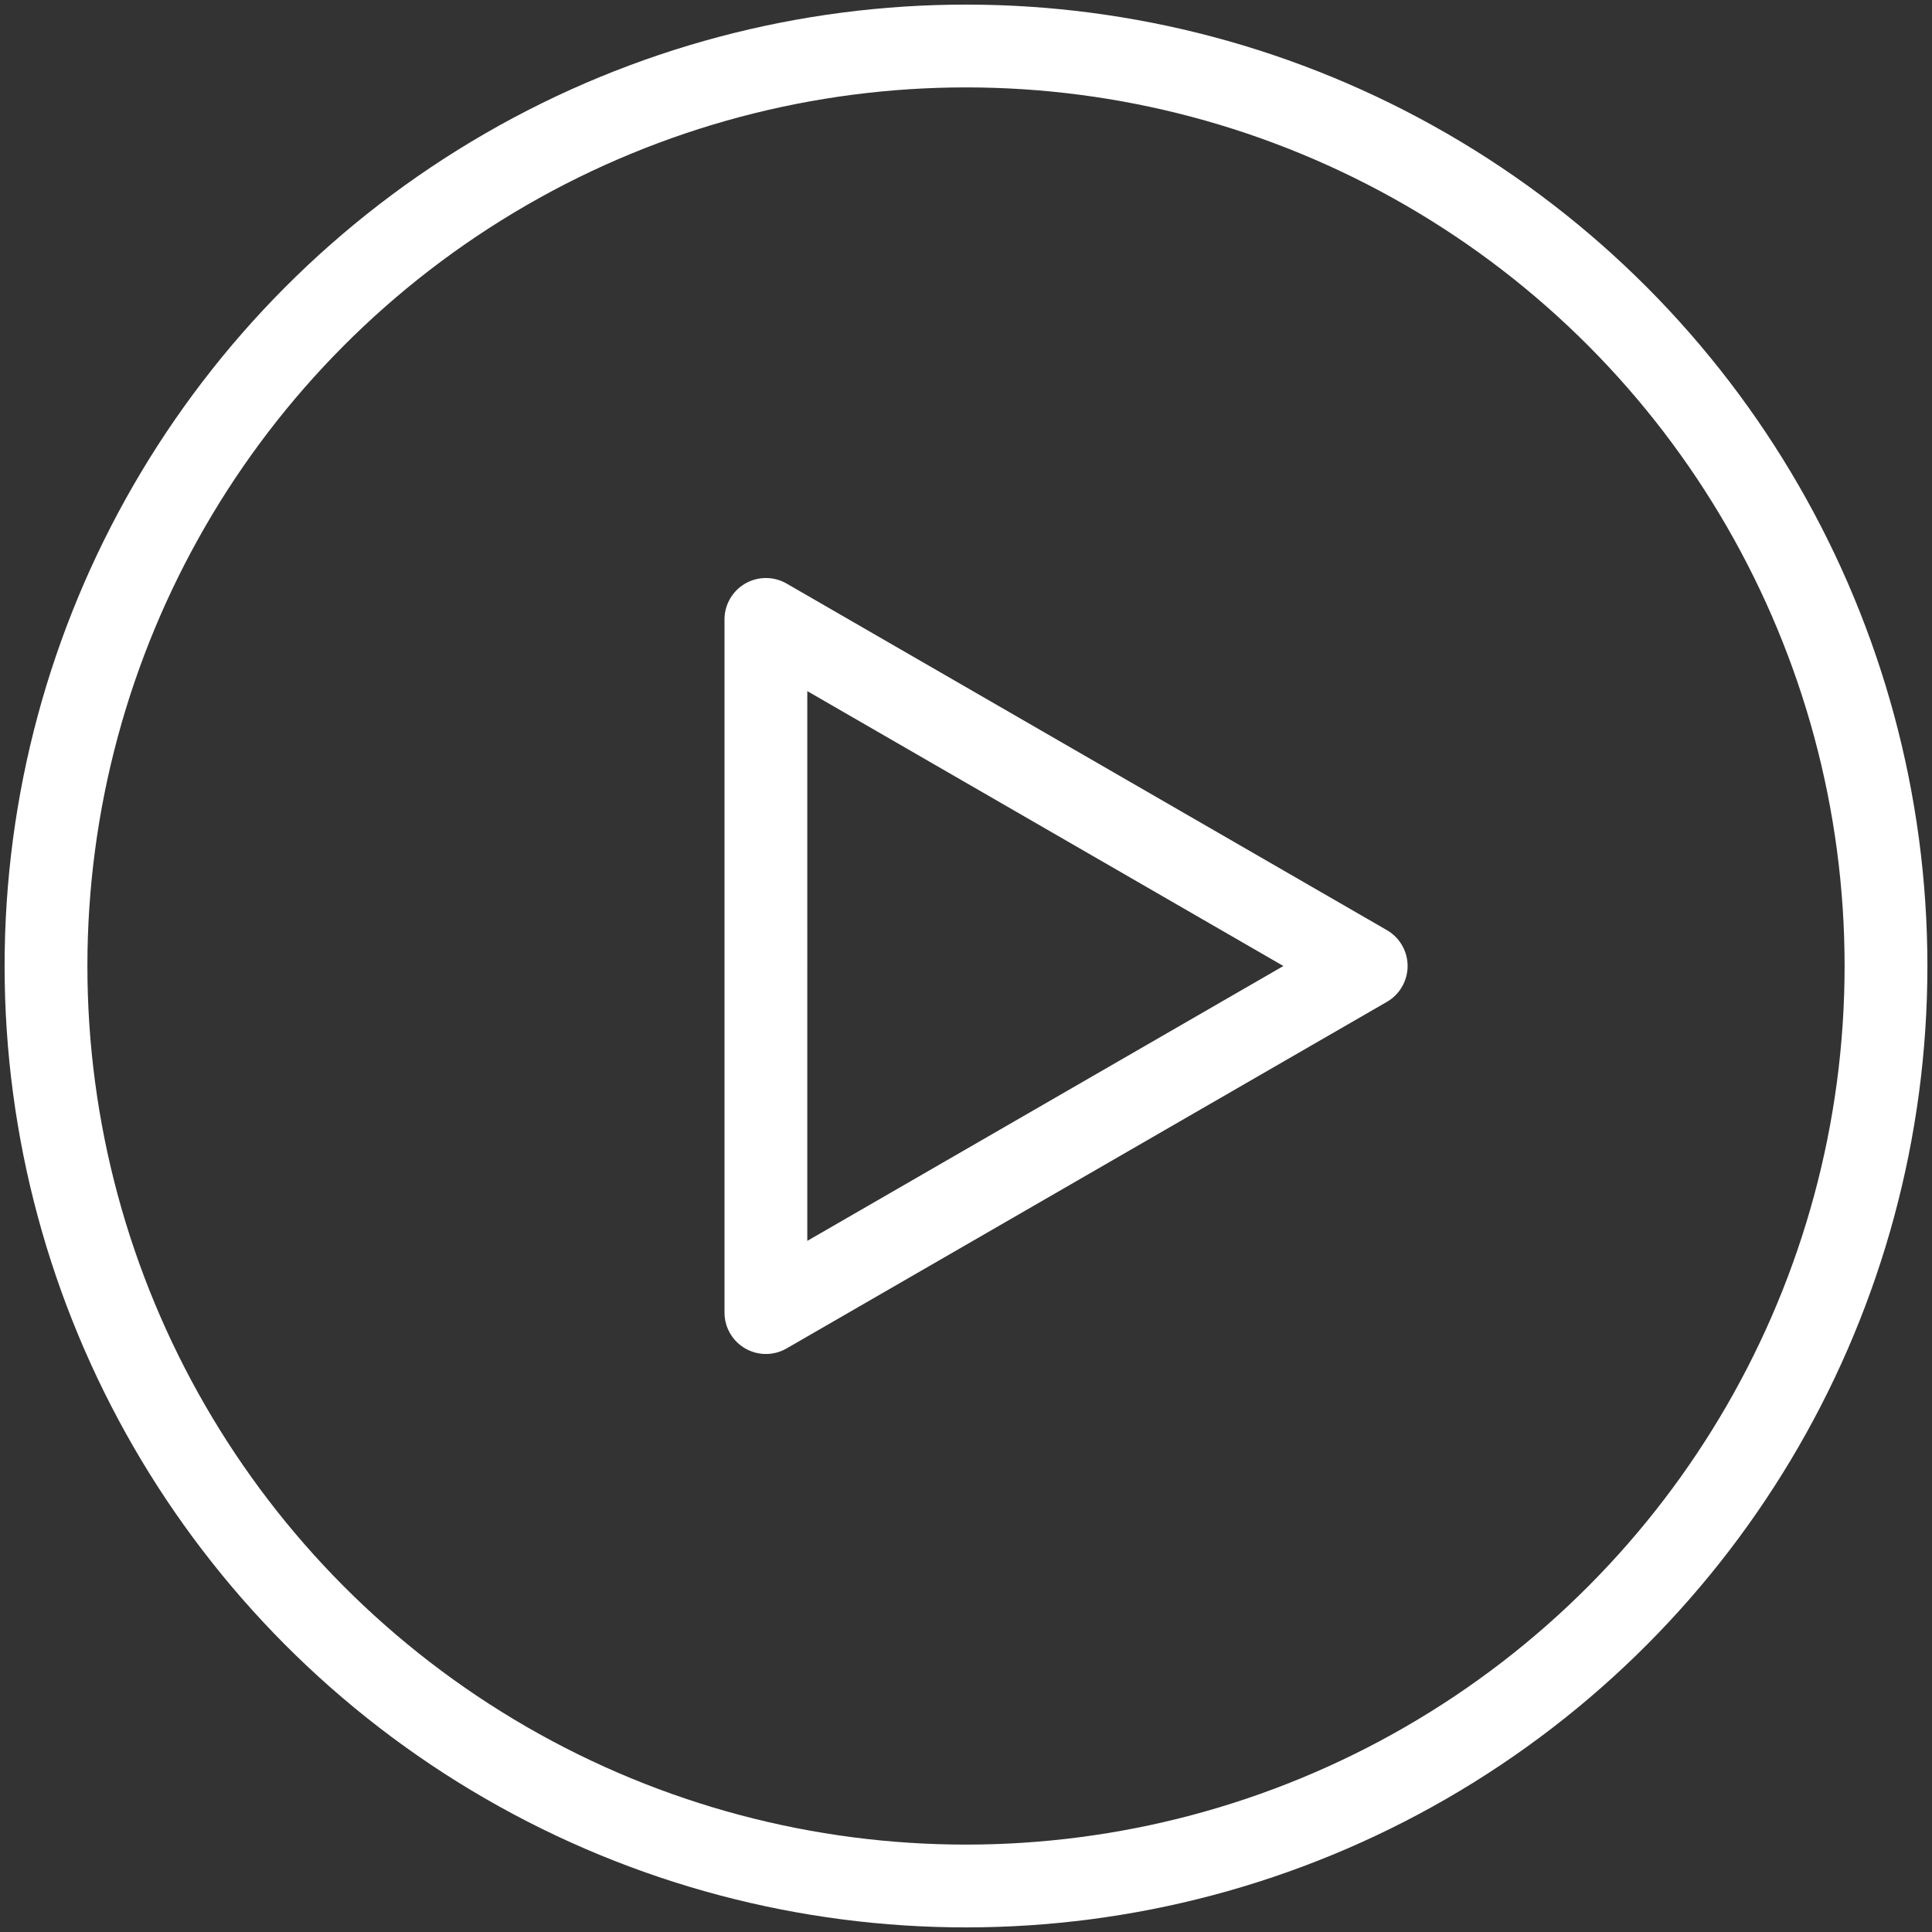 <svg width="210" height="210" viewBox="0 0 210 210" xmlns="http://www.w3.org/2000/svg" class="play_icon">
    <rect x="0" y="0" width="210" height="210" fill="#333333" stroke="none"/>
    <g transform="translate(-296 -123) translate(301 128)" stroke="#fff" stroke-width="9" fill="none">
        <circle cx="100" cy="100" r="100"/>
        <polygon stroke-linecap="round" stroke-linejoin="round" transform="rotate(-150 100 100)" points="100 56.5 137.672 121.75 62.328 121.75"/>
    </g>
</svg>
